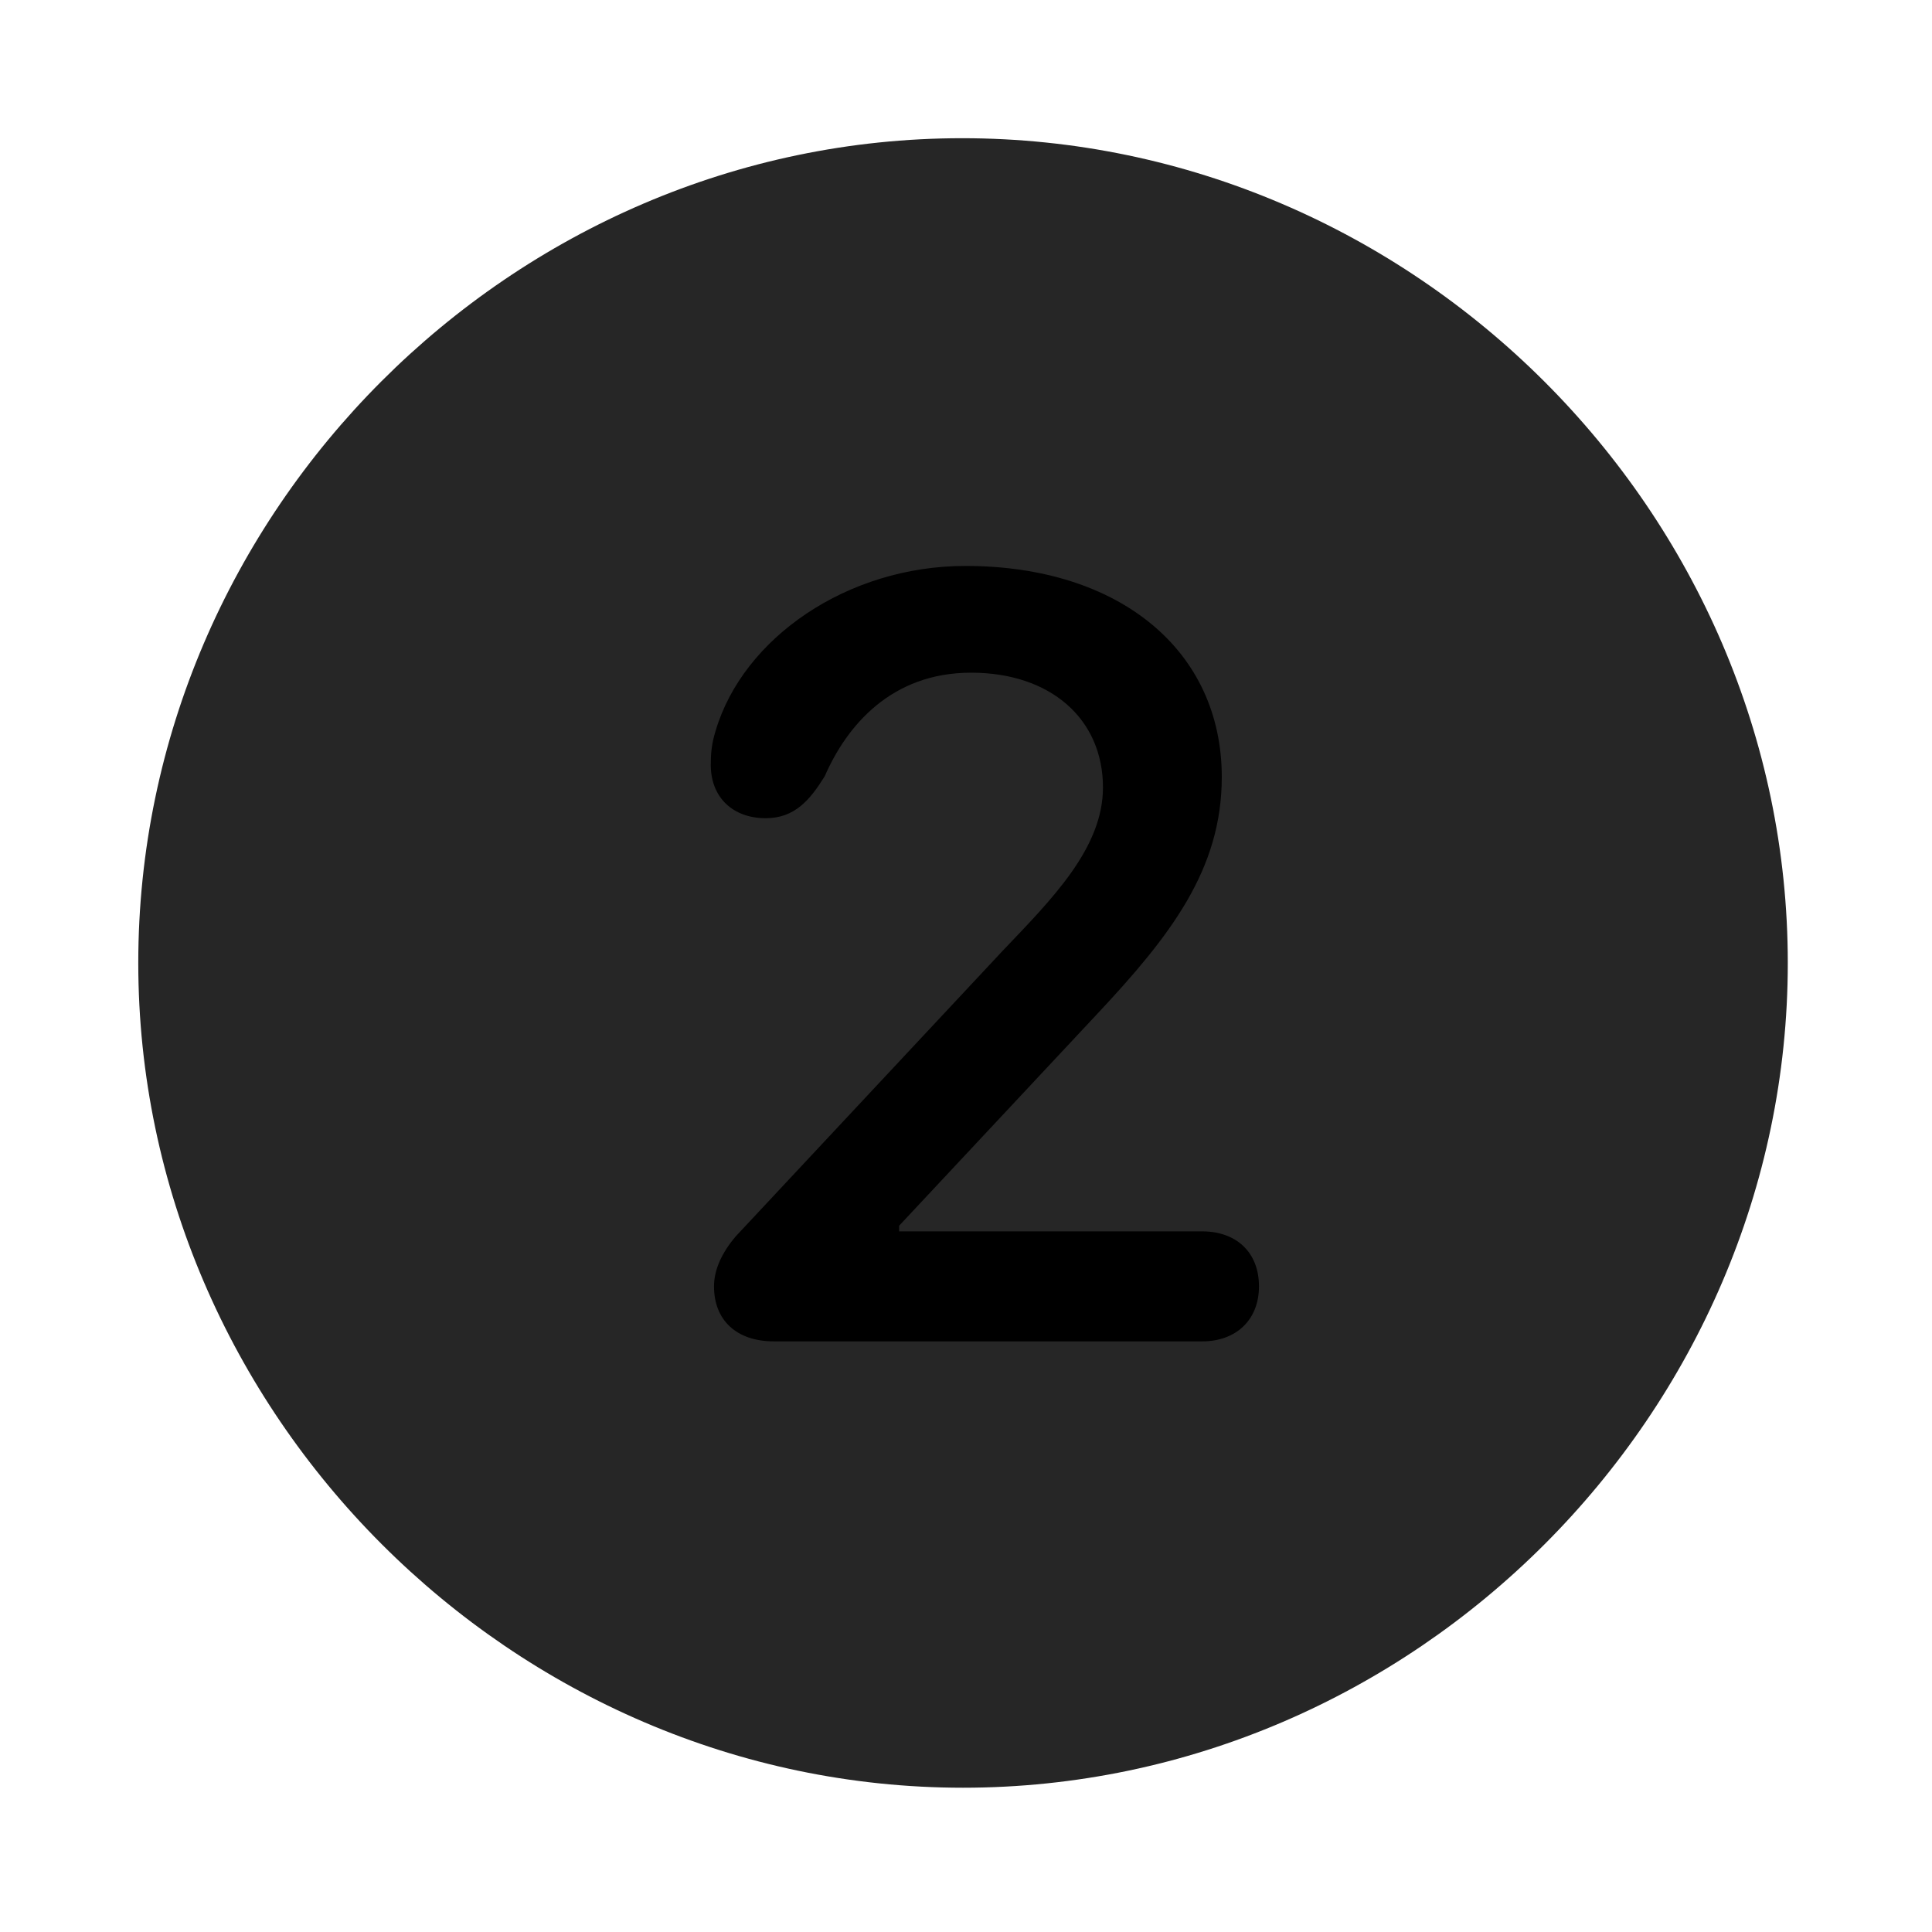 <svg width="28" height="28" viewBox="0 0 28 28" fill="currentColor" xmlns="http://www.w3.org/2000/svg">
<g clip-path="url(#clip0_2207_37936)">
<path d="M13.957 25.909C20.496 25.909 25.91 20.483 25.91 13.956C25.91 7.417 20.485 2.003 13.945 2.003C7.418 2.003 2.004 7.417 2.004 13.956C2.004 20.483 7.43 25.909 13.957 25.909Z" fill="currentColor" fill-opacity="0.85"/>
<path d="M11.215 19.44C10.676 19.44 10.348 19.136 10.348 18.643C10.348 18.397 10.465 18.151 10.664 17.917L14.531 13.78C15.246 13.03 15.985 12.292 15.985 11.413C15.985 10.417 15.223 9.749 14.074 9.749C12.914 9.749 12.27 10.522 11.953 11.249C11.742 11.589 11.52 11.858 11.098 11.858C10.617 11.858 10.301 11.553 10.301 11.085C10.301 10.921 10.313 10.78 10.371 10.592C10.77 9.245 12.281 8.202 13.992 8.202C16.231 8.202 17.707 9.432 17.707 11.261C17.707 12.608 16.957 13.569 15.891 14.706L13.031 17.764V17.846H17.426C17.906 17.846 18.246 18.139 18.246 18.643C18.246 19.136 17.906 19.44 17.426 19.44H11.215Z" fill="currentColor"/>
</g>
<defs>
<clipPath id="clip0_2207_37936">
<rect width="23.906" height="23.918" fill="currentColor" transform="translate(2.004 2.003)"/>
</clipPath>
</defs>
</svg>
